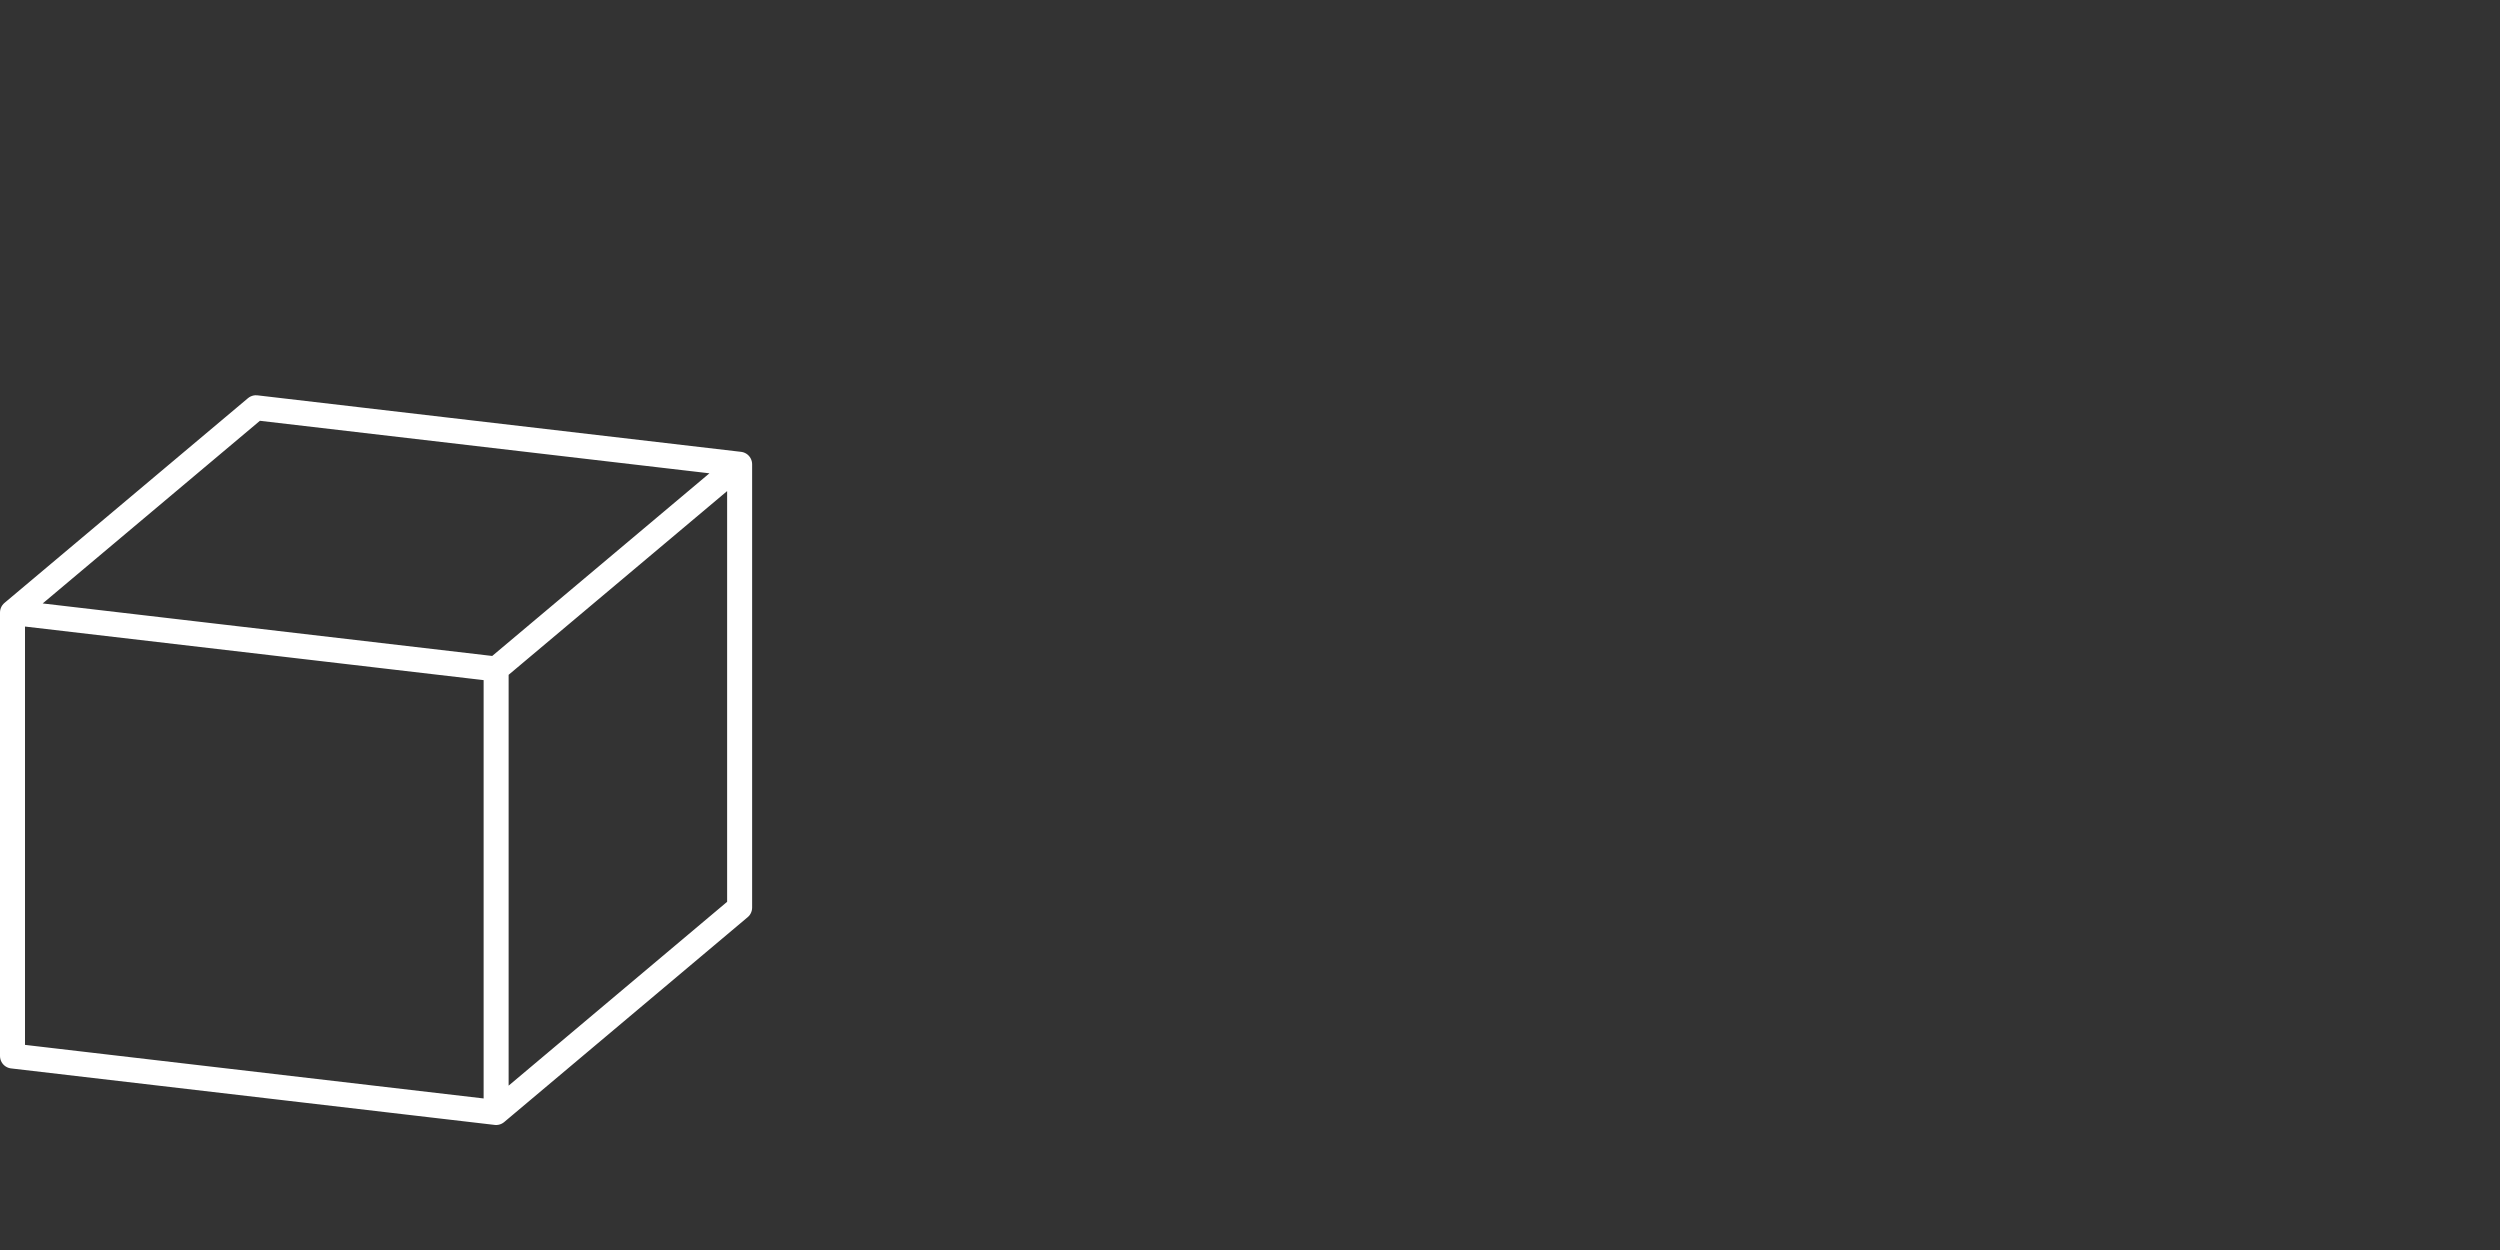 <svg id="Layer_1" data-name="Layer 1" xmlns="http://www.w3.org/2000/svg" viewBox="0 0 200 100"><rect x="0" y="0" width="200" height="100" fill="#333333" stroke="none"/><defs><style>.cls-1{fill:none;stroke:#fff;stroke-linecap:round;stroke-linejoin:round;stroke-width:2px;}</style></defs><title>delivery</title><path class="cls-1" d="M39.69,53.53V89M1,49l38.69,4.52L59.17,37.14V72.61L39.69,89,1,84.48m0,0V49L20.48,32.62l38.69,4.52"/></svg>